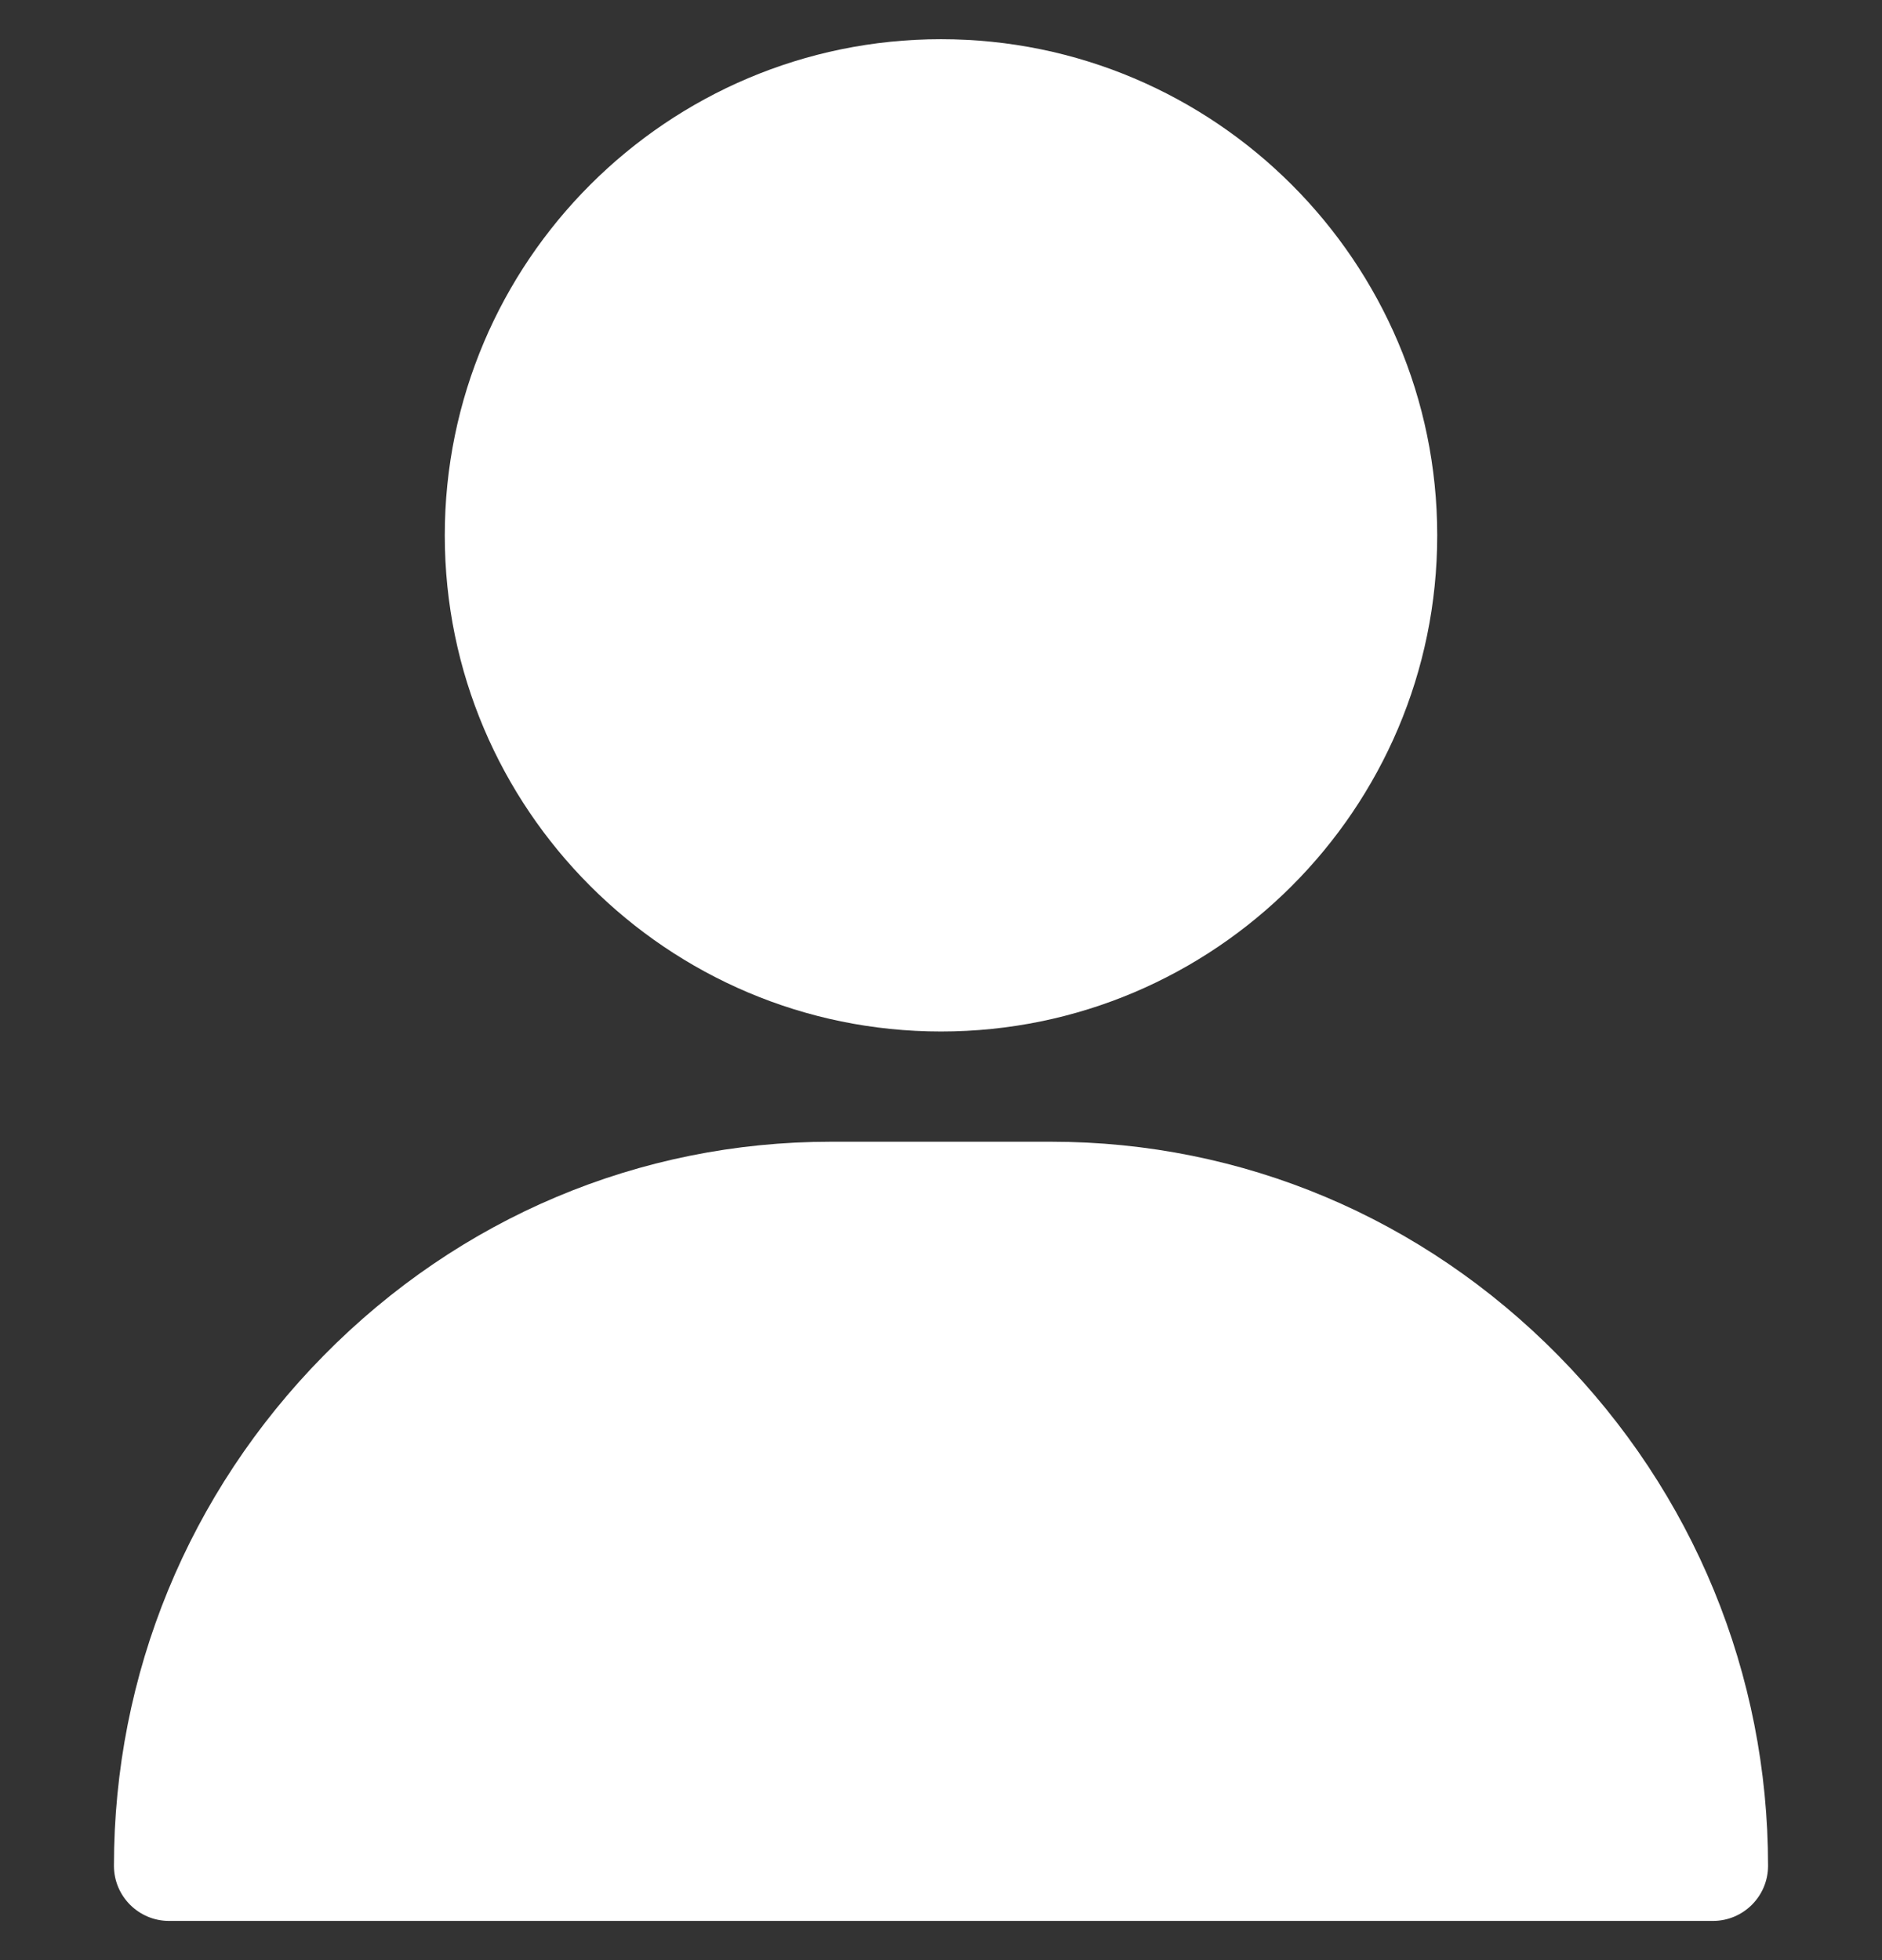 <svg width="24" height="25" viewBox="0 0 24 25" fill="none" xmlns="http://www.w3.org/2000/svg">
<rect x="0" y="0" width="24" height="25" fill="#333333" stroke="none"/>
<g id="user fill 1" clip-path="url(#clip0_10_276)">
<g id="Group">
<path id="Vector" d="M12 0.5C8.511 0.5 5.672 3.339 5.672 6.828C5.672 10.318 8.511 13.156 12 13.156C15.489 13.156 18.328 10.318 18.328 6.828C18.328 3.339 15.489 0.5 12 0.5ZM19.873 17.29C18.141 15.531 15.844 14.562 13.406 14.562H10.594C8.156 14.562 5.859 15.531 4.127 17.29C2.403 19.041 1.453 21.352 1.453 23.797C1.453 24.185 1.768 24.5 2.156 24.5H21.844C22.232 24.5 22.547 24.185 22.547 23.797C22.547 21.352 21.597 19.041 19.873 17.29Z" fill="white"/>
</g>
</g>
<defs>
<clipPath id="clip0_10_276">
<rect width="24" height="24" fill="white" transform="translate(0 0.5)"/>
</clipPath>
</defs>
</svg>
